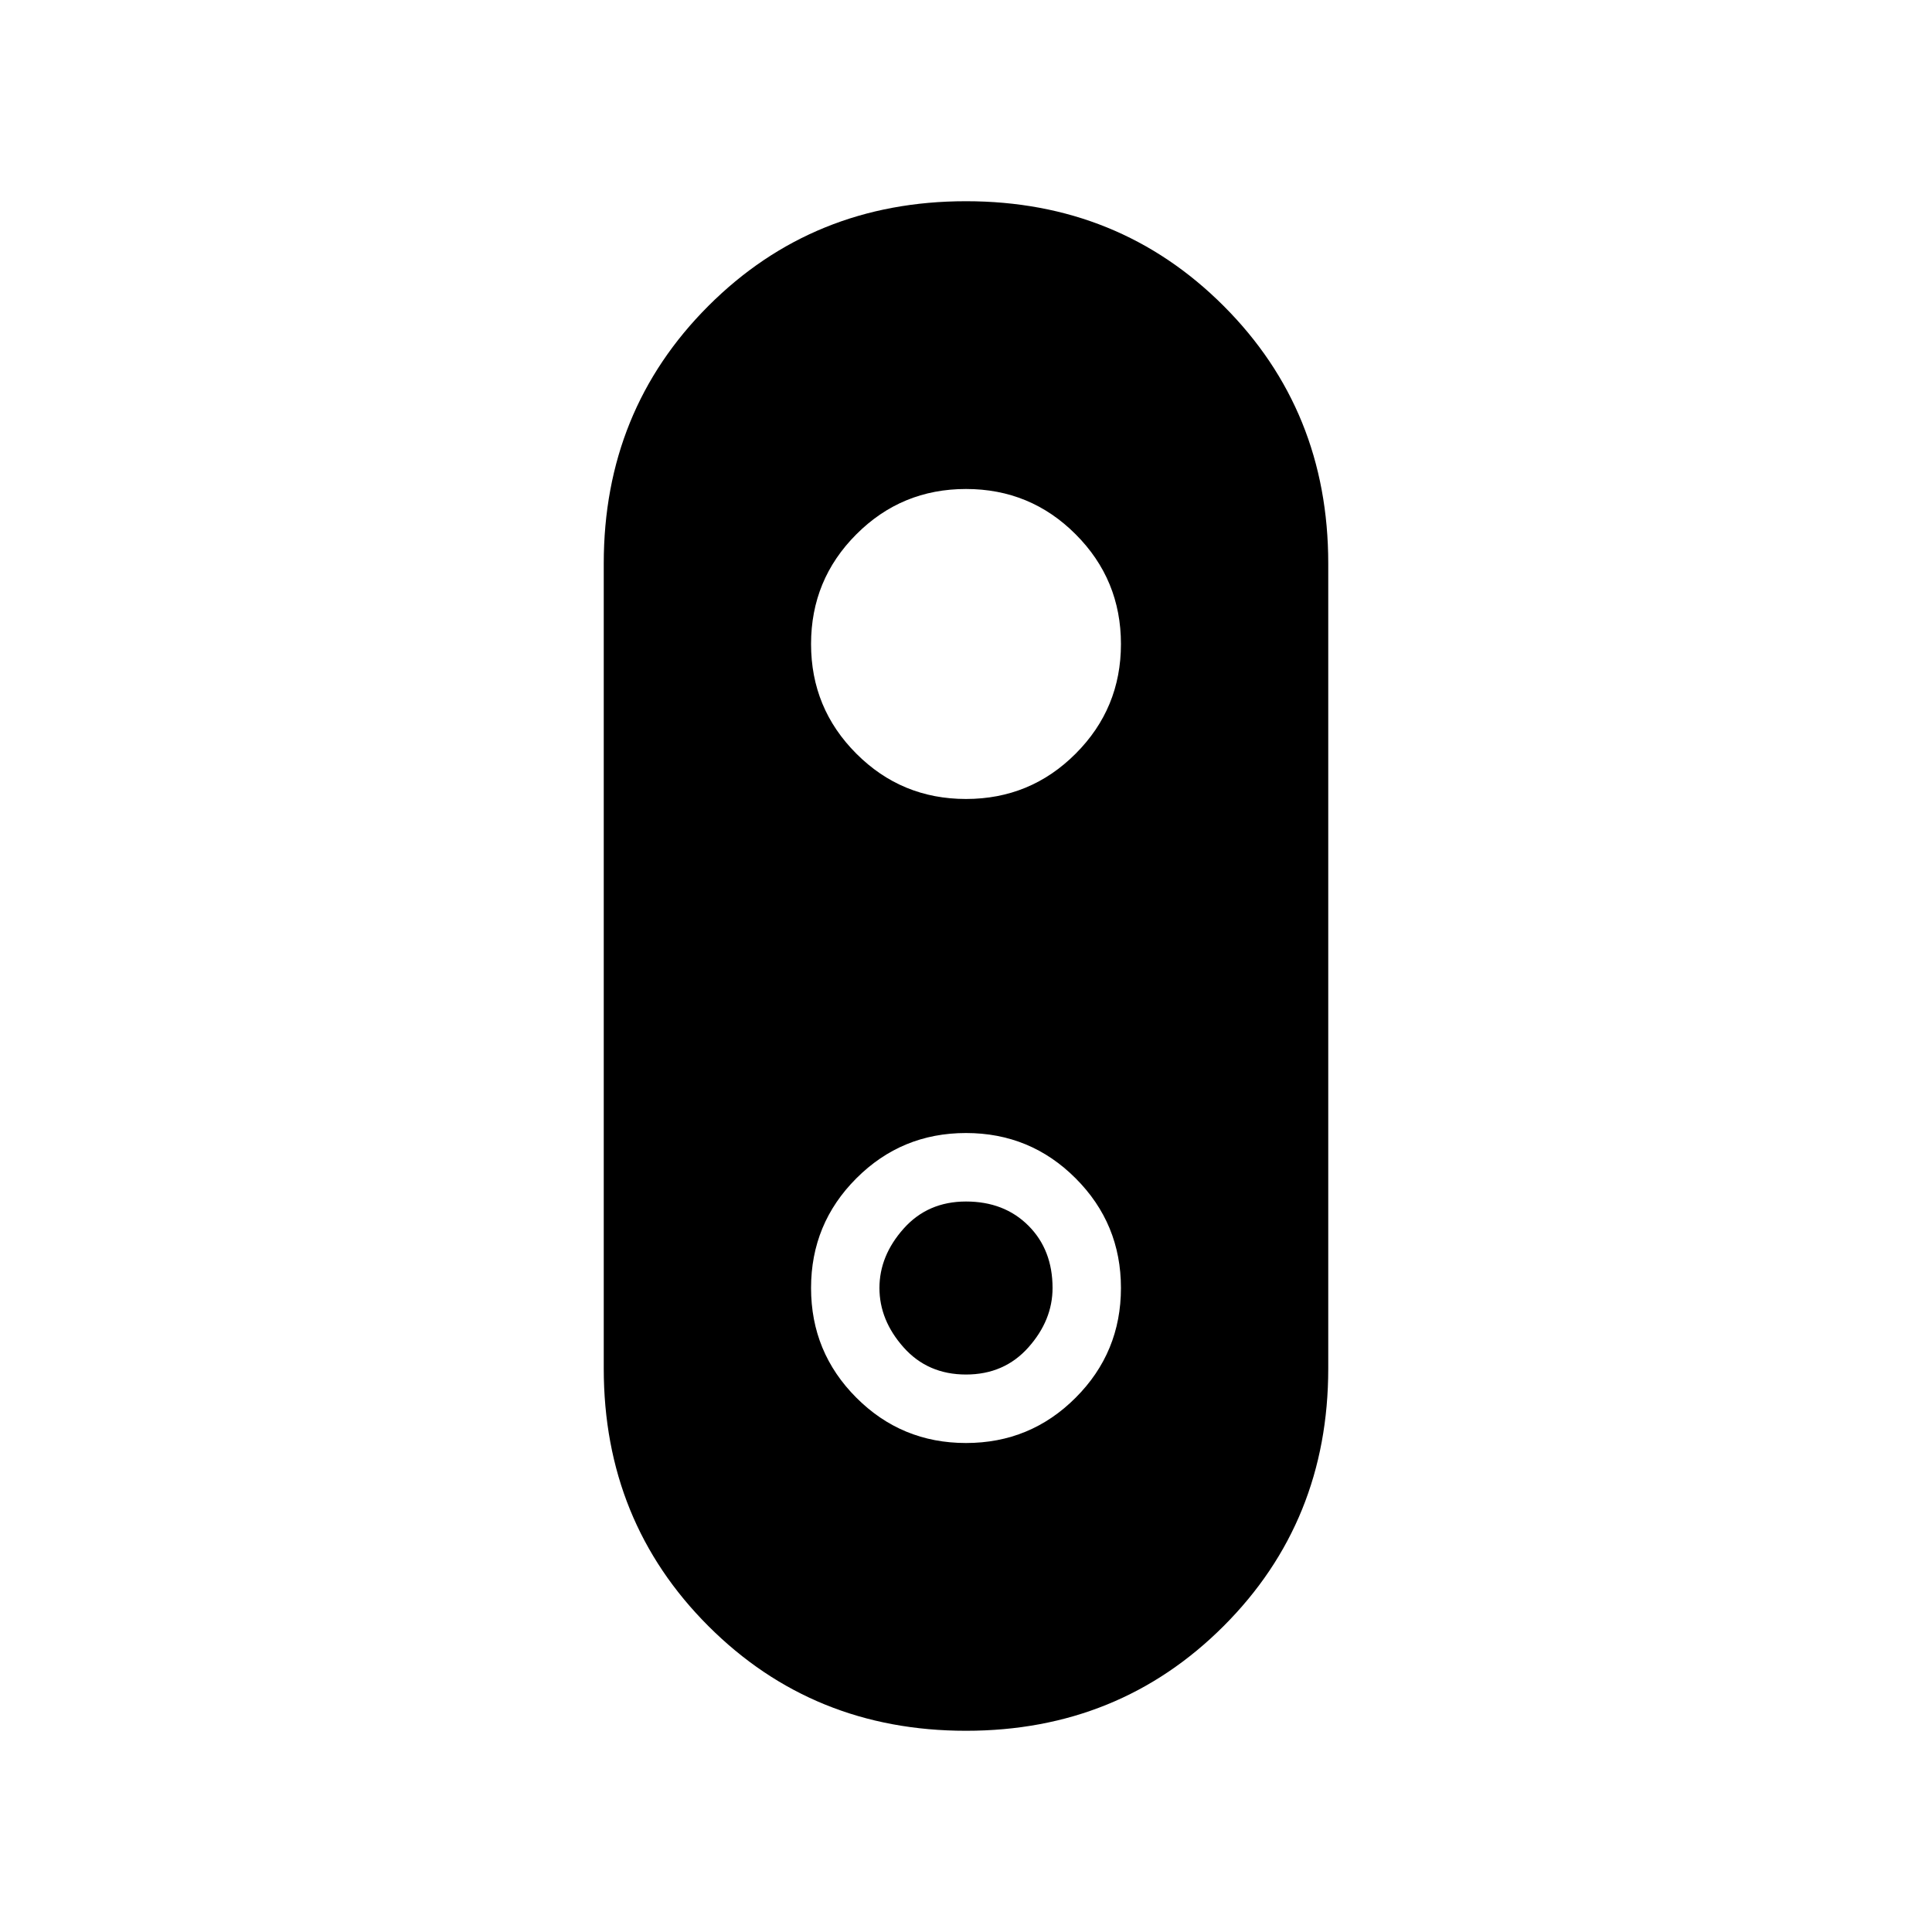 <svg xmlns="http://www.w3.org/2000/svg" height="20" width="20"><path d="M10 17.917q-1.583 0-2.667-1.084Q6.25 15.75 6.25 14.167V5.833q0-1.583 1.083-2.666Q8.417 2.083 10 2.083q1.583 0 2.667 1.084Q13.75 4.25 13.75 5.833v8.334q0 1.583-1.083 2.666-1.084 1.084-2.667 1.084Zm0-2.979q.667 0 1.135-.469.469-.469.469-1.136 0-.666-.469-1.135-.468-.469-1.135-.469t-1.135.469q-.469.469-.469 1.135 0 .667.469 1.136.468.469 1.135.469Zm0-.709q-.396 0-.646-.281t-.25-.615q0-.333.25-.614.25-.281.646-.281t.646.25q.25.25.25.645 0 .334-.25.615-.25.281-.646.281Zm0-5.958q.667 0 1.135-.469.469-.469.469-1.135 0-.667-.469-1.136-.468-.469-1.135-.469t-1.135.469Q8.396 6 8.396 6.667q0 .666.469 1.135.468.469 1.135.469Z"/></svg>